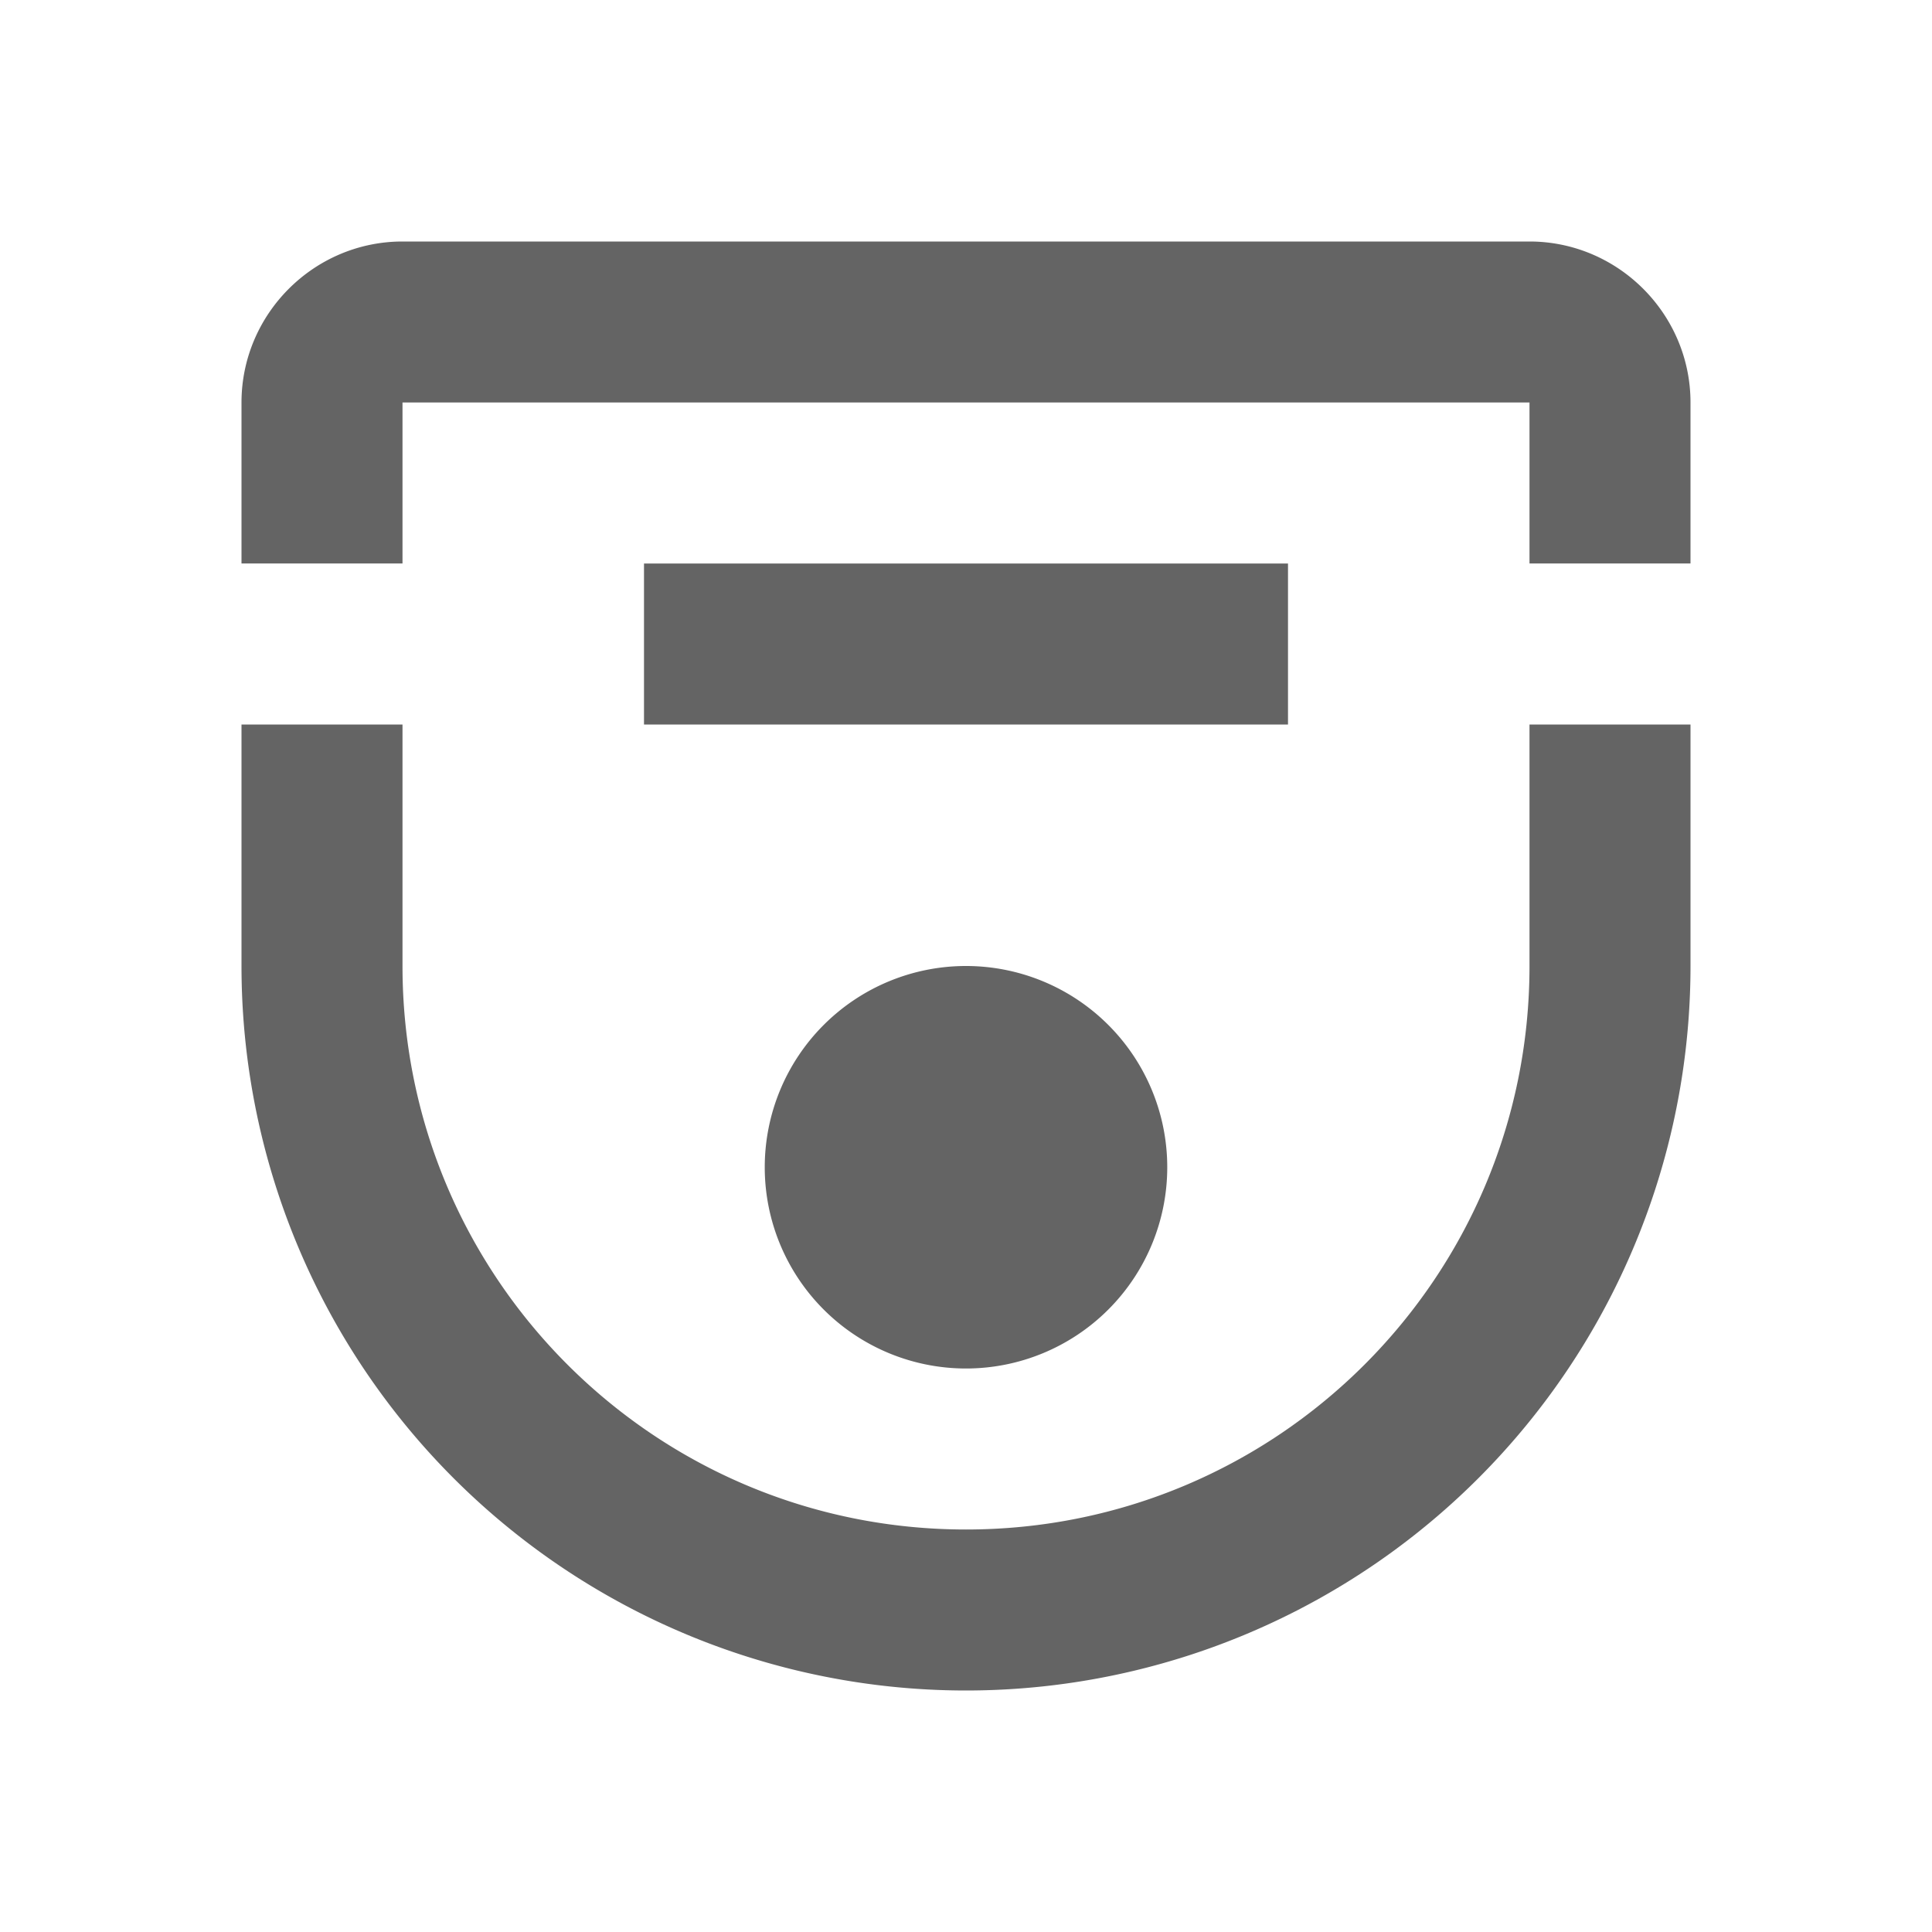 <?xml version="1.0"?>
<svg xmlns="http://www.w3.org/2000/svg" xmlns:xlink="http://www.w3.org/1999/xlink" aria-hidden="true" width="1em" height="1em" viewBox="0 0 24 24" data-icon="mdi:robot-vacuum-variant" data-width="1em" data-height="1em" data-inline="false" class="iconify"><path d="M5 3c-1.1 0-2 .9-2 2v2h2V5h14v2h2V5c0-1.1-.9-2-2-2H5m3 4v2h8V7H8M3 9v3a9 9 0 0 0 18 0V9h-2v3c0 3.87-3.13 7-7 7s-7-3.13-7-7V9H3m9 3a2.5 2.5 0 0 0 0 5 2.5 2.5 0 0 0 0-5z" fill="#646464"/></svg>
